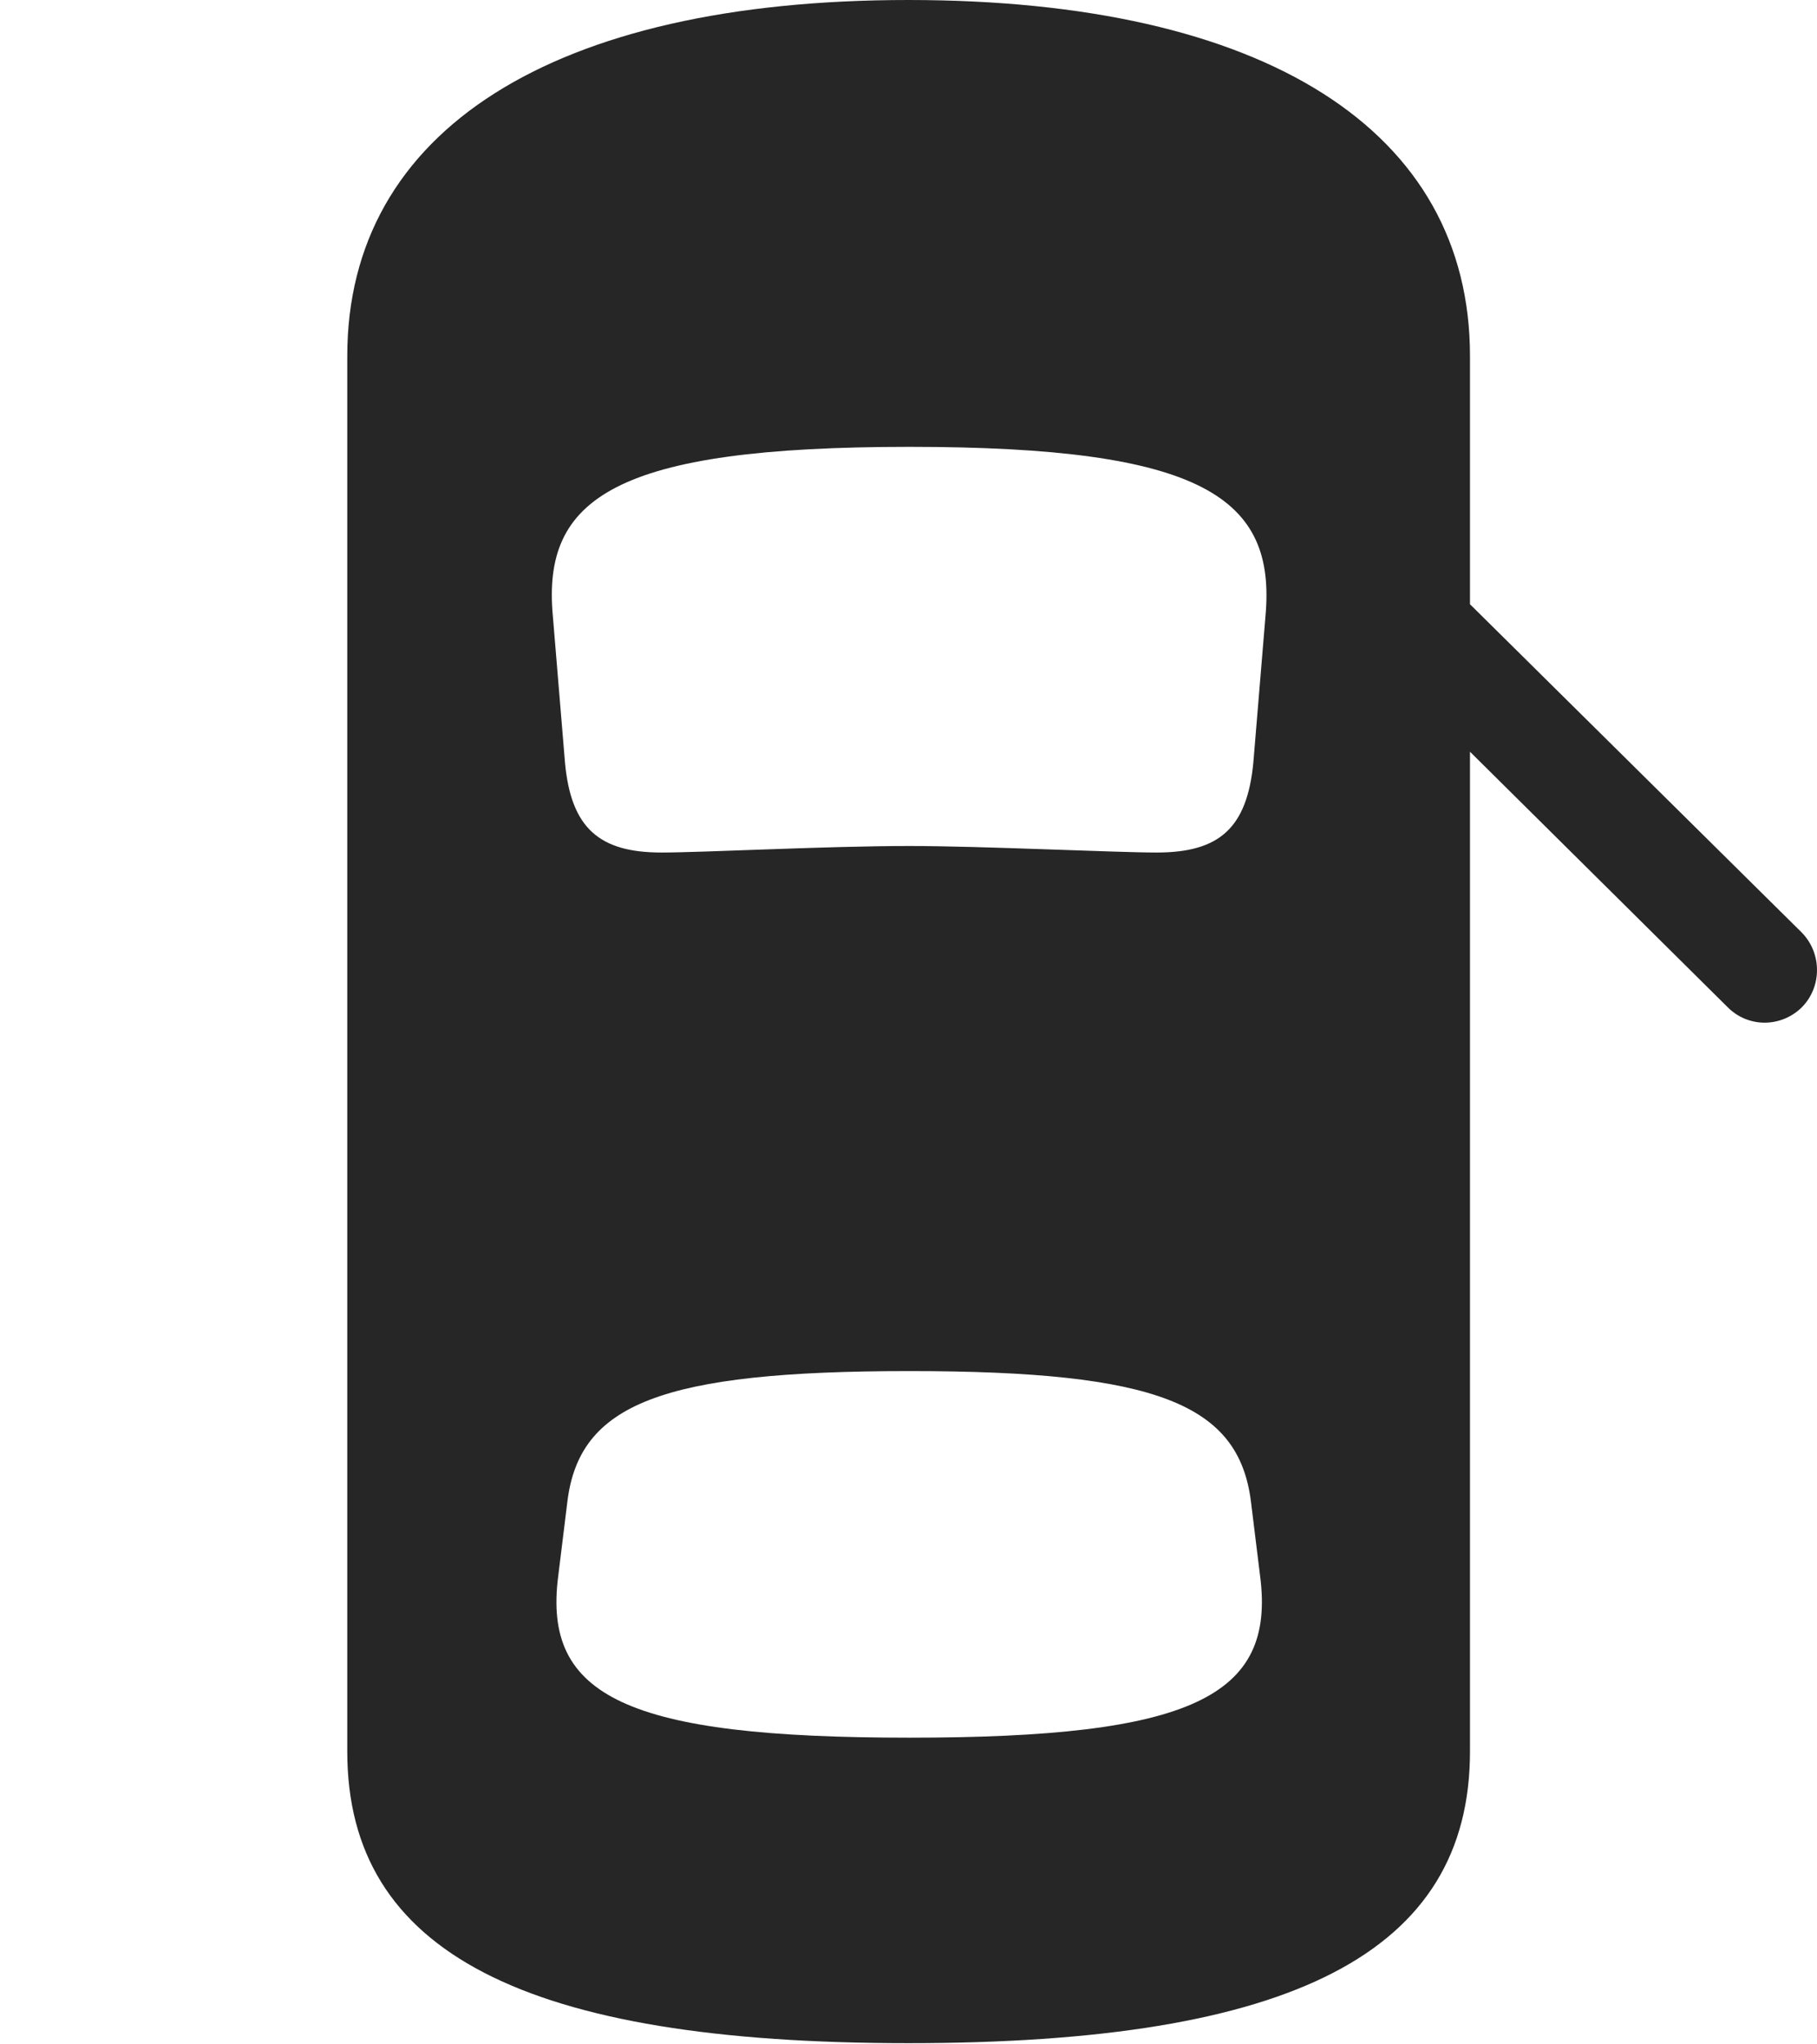 <?xml version="1.0" encoding="UTF-8"?>
<!--Generator: Apple Native CoreSVG 232.5-->
<!DOCTYPE svg
PUBLIC "-//W3C//DTD SVG 1.1//EN"
       "http://www.w3.org/Graphics/SVG/1.1/DTD/svg11.dtd">
<svg version="1.1" xmlns="http://www.w3.org/2000/svg" xmlns:xlink="http://www.w3.org/1999/xlink" width="107.864" height="121.34">
 <g>
  <rect height="121.34" opacity="0" width="107.864" x="0" y="0"/>
  <path d="M53.924 121.276C76.706 121.276 87.264 115.917 87.264 103.952L87.264 21.139C87.264 7.744 75.097 0 53.924 0C32.816 0 20.615 7.744 20.615 21.139L20.615 103.952C20.615 115.917 31.207 121.276 53.924 121.276ZM53.988 50.216C49.067 50.216 41.773 50.603 39.261 50.603C35.592 50.603 33.901 49.169 33.541 45.277L32.82 36.577C32.167 29.559 36.492 26.523 53.988 26.523C71.451 26.523 75.761 29.559 75.123 36.577L74.402 45.277C74.026 49.169 72.37 50.603 68.667 50.603C66.189 50.603 58.284 50.216 53.988 50.216ZM53.988 103.143C37.223 103.143 32.214 100.71 33.137 93.561L33.681 89.137C34.39 83.343 39.237 81.383 53.988 81.383C68.69 81.383 73.538 83.343 74.262 89.137L74.806 93.561C75.729 100.71 70.72 103.143 53.988 103.143ZM84.525 33.155L84.525 41.905L102.565 59.79C103.798 61.023 105.747 60.989 106.964 59.79C108.164 58.572 108.164 56.59 106.964 55.357Z" fill="#000000" fill-opacity="0.85"/>
 </g>
</svg>
